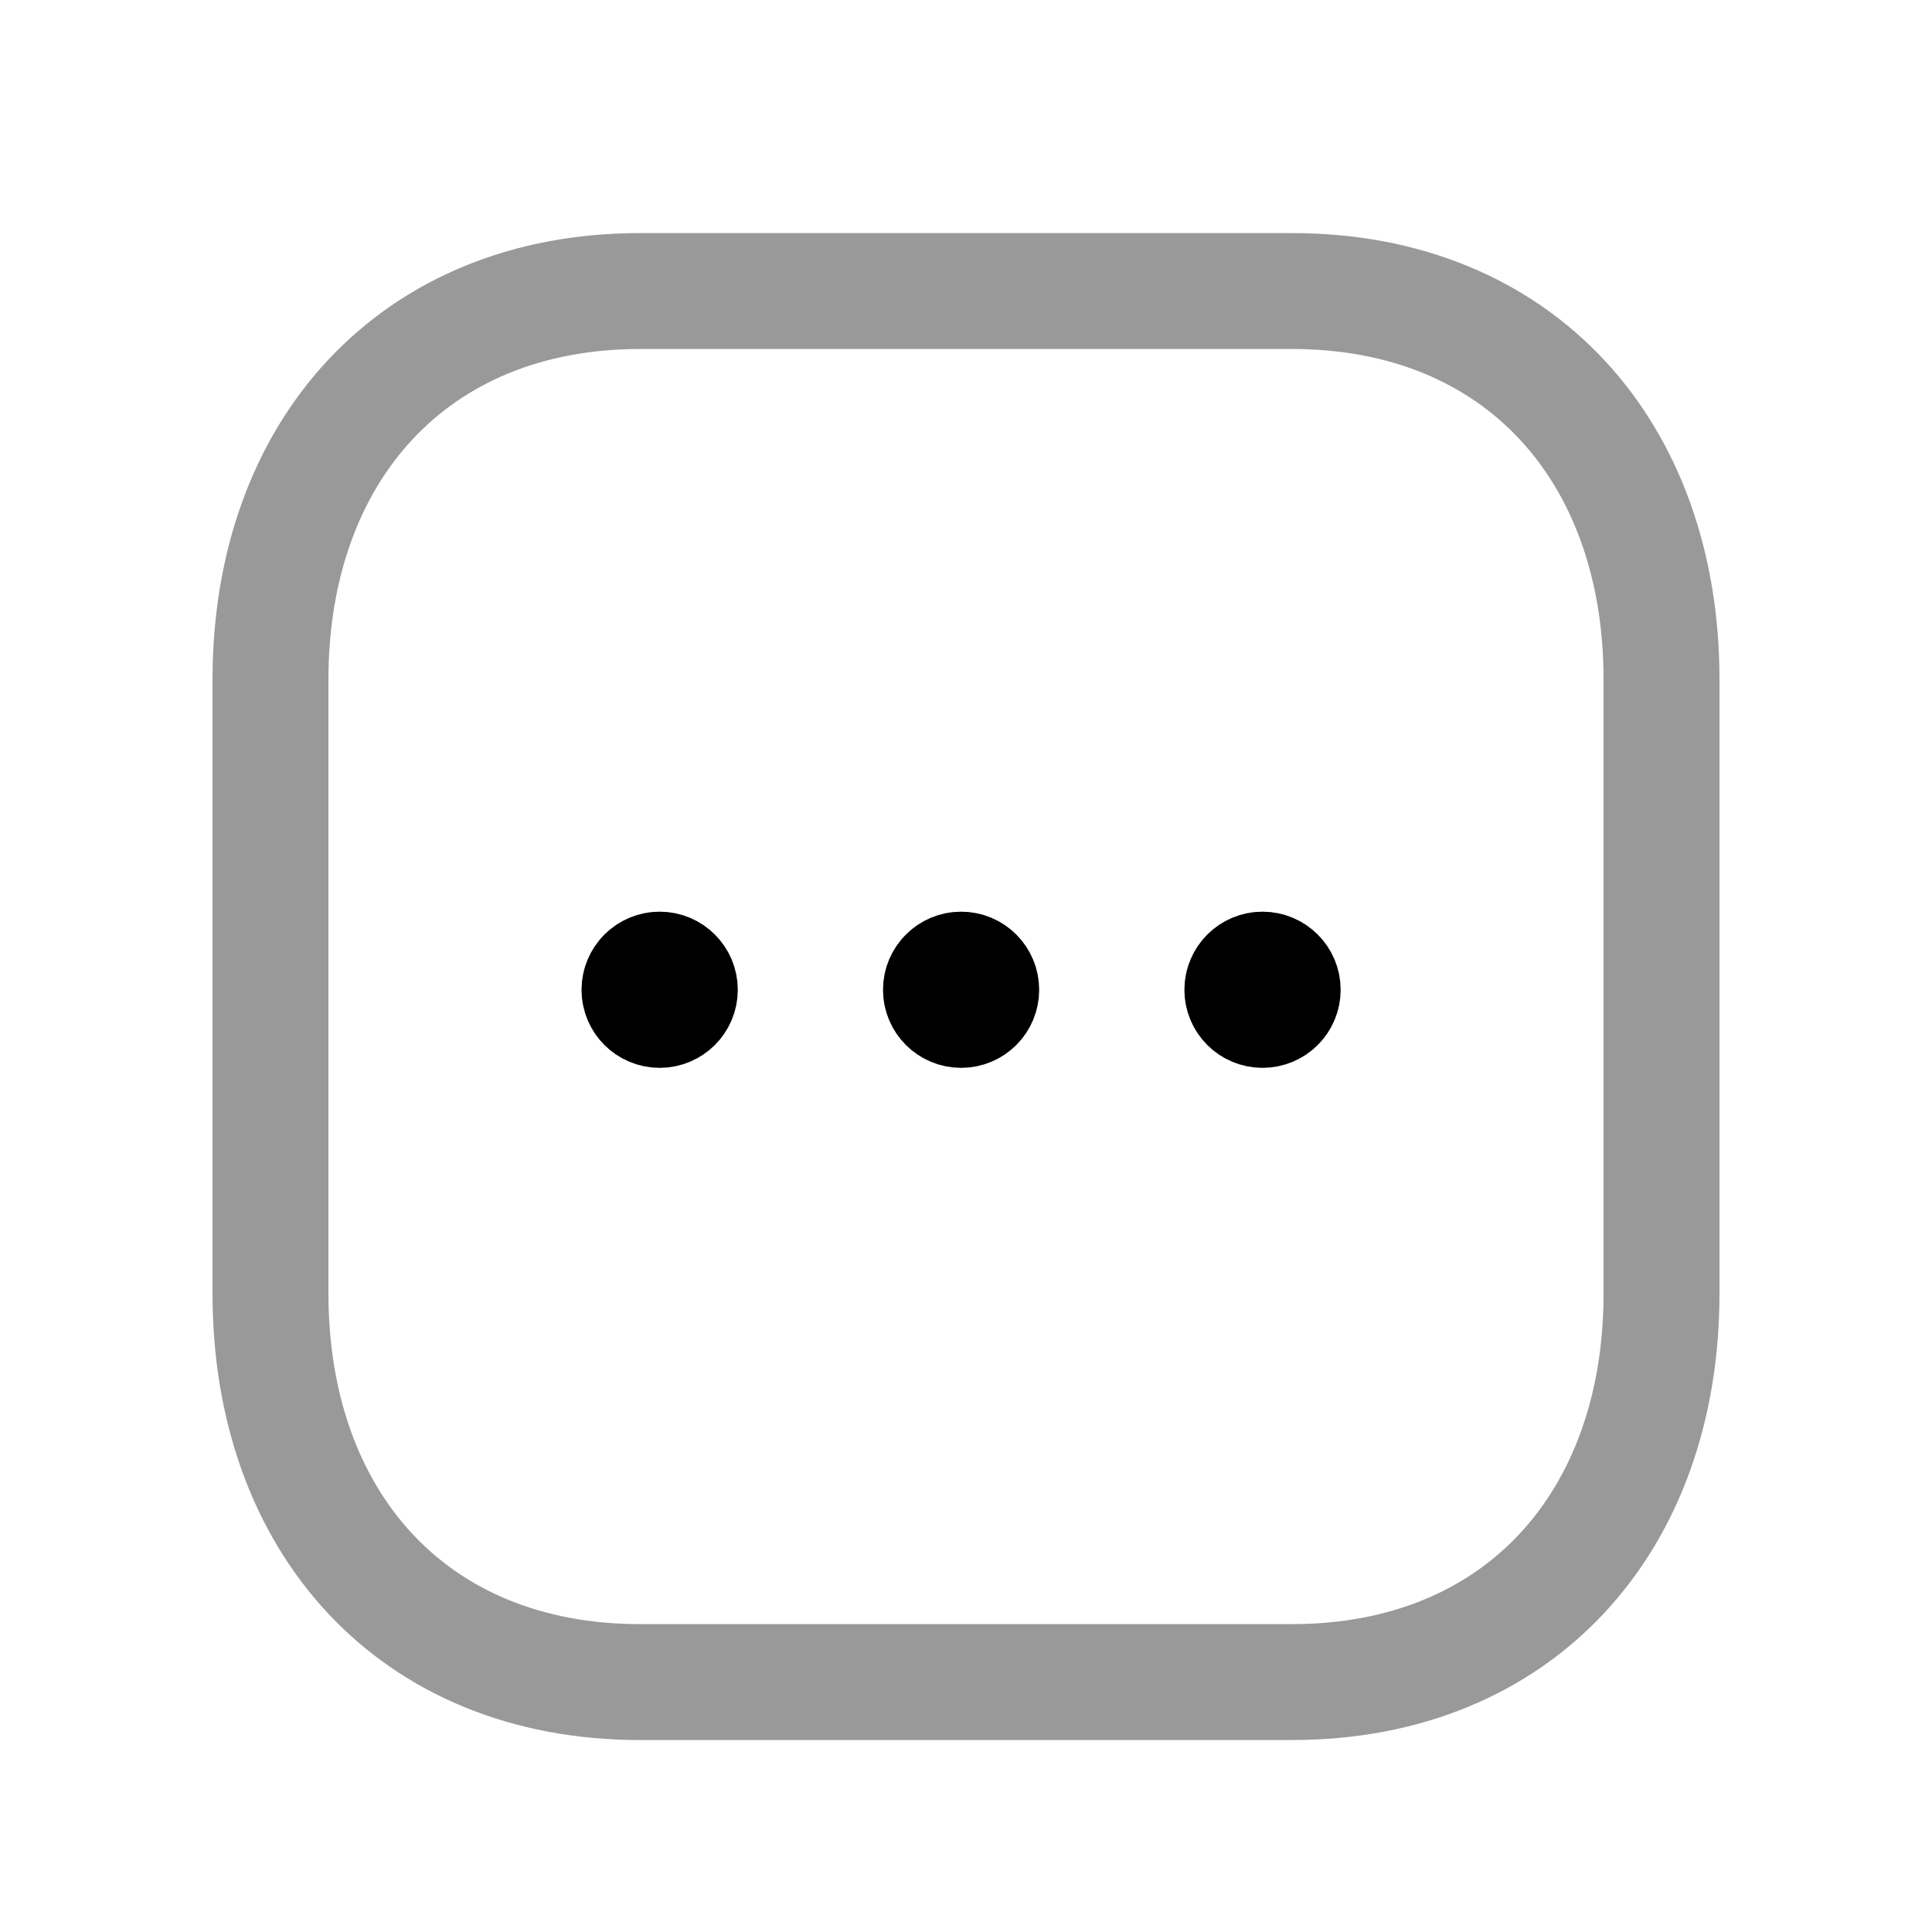 <svg width="25" height="25" viewBox="0 0 25 25" fill="none" xmlns="http://www.w3.org/2000/svg">
<path opacity="0.4" fill-rule="evenodd" clip-rule="evenodd" d="M16.717 3.766H8.282C5.343 3.766 3.5 5.847 3.5 8.792V16.739C3.5 19.684 5.333 21.766 8.282 21.766H16.716C19.665 21.766 21.5 19.684 21.5 16.739V8.792C21.5 5.847 19.665 3.766 16.717 3.766Z" stroke="black" stroke-width="1.5" stroke-linecap="round" stroke-linejoin="round"/>
<path d="M16.338 12.794V12.858M16.598 12.808C16.598 12.952 16.481 13.068 16.337 13.068C16.193 13.068 16.076 12.952 16.076 12.808C16.076 12.664 16.193 12.547 16.337 12.547C16.481 12.547 16.598 12.664 16.598 12.808Z" stroke="black" stroke-width="1.5" stroke-linecap="round" stroke-linejoin="round"/>
<path d="M12.438 12.794V12.858M12.697 12.808C12.697 12.952 12.581 13.068 12.437 13.068C12.293 13.068 12.176 12.952 12.176 12.808C12.176 12.664 12.293 12.547 12.437 12.547C12.581 12.547 12.697 12.664 12.697 12.808Z" stroke="black" stroke-width="1.5" stroke-linecap="round" stroke-linejoin="round"/>
<path d="M8.538 12.794V12.858M8.797 12.808C8.797 12.952 8.68 13.068 8.536 13.068C8.392 13.068 8.275 12.952 8.275 12.808C8.275 12.664 8.392 12.547 8.536 12.547C8.68 12.547 8.797 12.664 8.797 12.808Z" stroke="black" stroke-width="1.5" stroke-linecap="round" stroke-linejoin="round"/>
</svg>